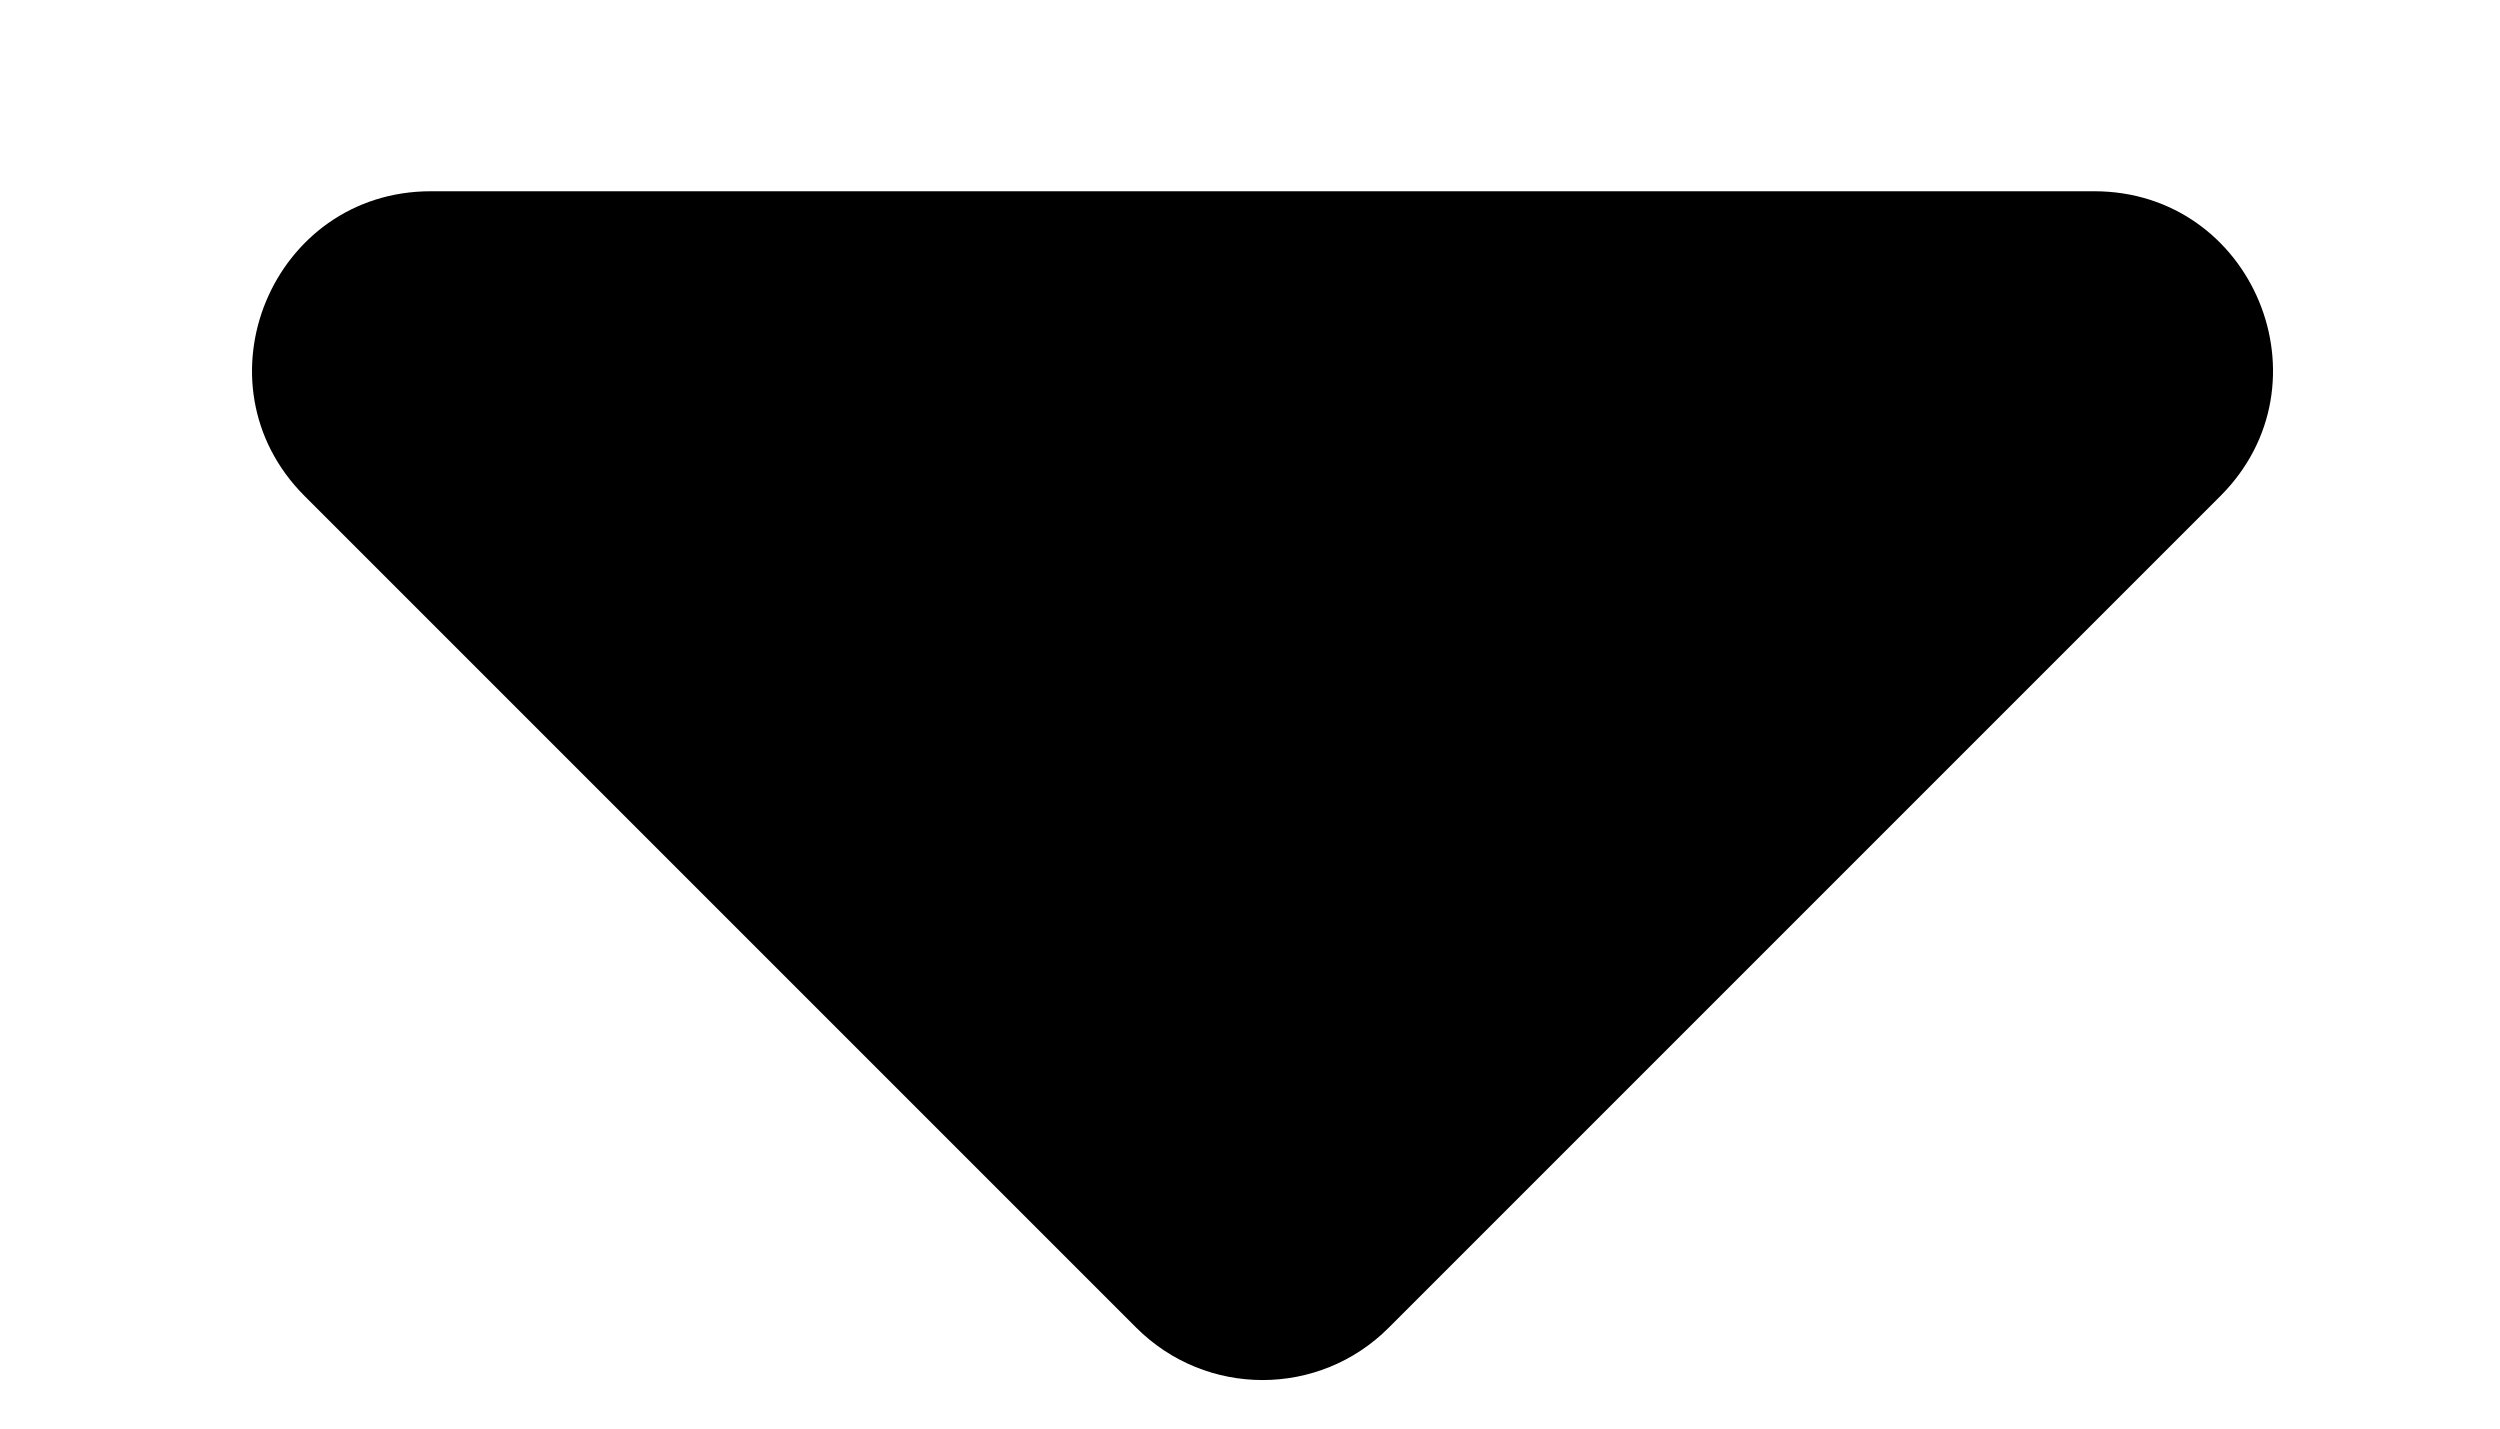 <svg width="14" height="8" viewBox="0 0 14 8"  xmlns="http://www.w3.org/2000/svg">
	<path d="M7.07 1.071H11.727C12.618 1.071 13.064 2.148 12.434 2.778L7.777 7.435C7.387 7.826 6.754 7.826 6.363 7.435L1.706 2.778C1.076 2.148 1.523 1.071 2.413 1.071H7.07Z" />
</svg>
